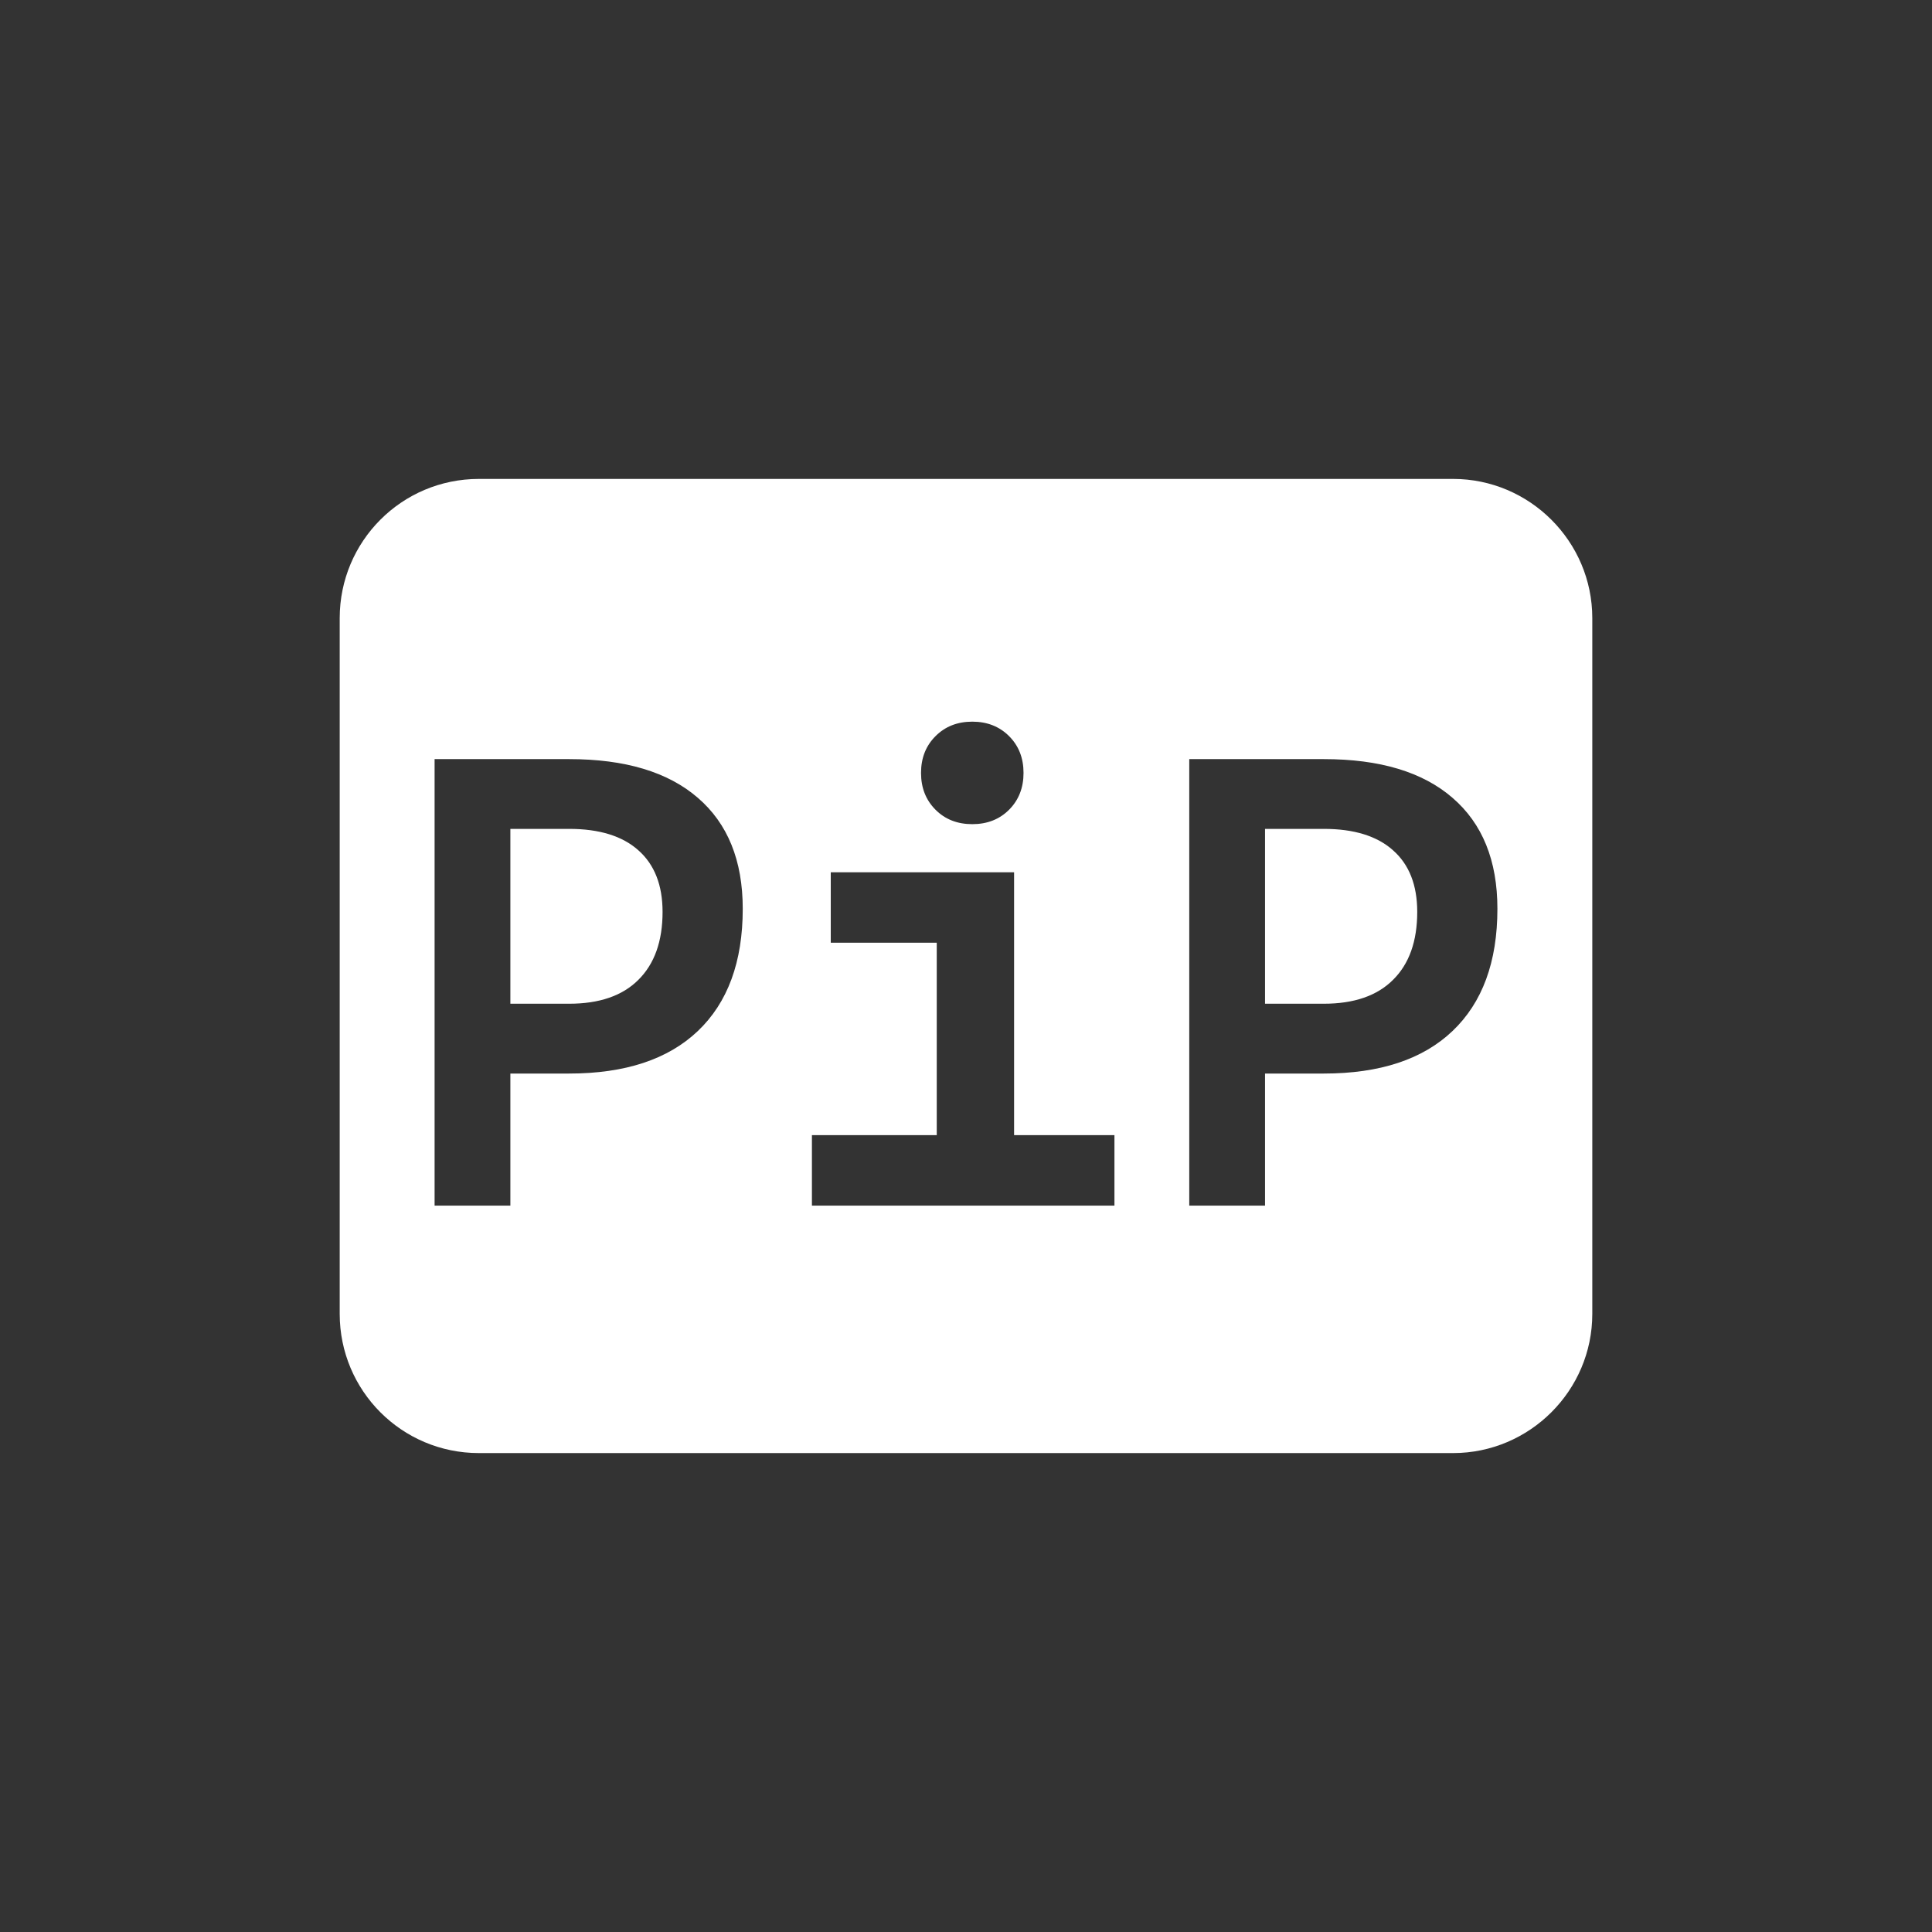 <?xml version="1.0" encoding="UTF-8" standalone="no"?>
<svg
   height="100%"
   version="1.1"
   viewBox="0 0 36 36"
   width="100%"
   fill-opacity="1"
   id="svg1"
   xmlns="http://www.w3.org/2000/svg"
   xmlns:svg="http://www.w3.org/2000/svg">
  <rect x="0" y="0" width="36" height="36" fill="#333333" stroke="none"/>
  <defs
     id="defs1" />
  <path
     id="path1"
     style="display:inline;stroke-width:1.297;fill:#ffffff"
     d="M 8.924 8.924 C 7.484 8.924 6.33 10.089 6.33 11.516 L 6.33 24.484 C 6.33 25.911 7.484 27.076 8.924 27.076 L 27.076 27.076 C 28.503 27.076 29.67 25.911 29.67 24.484 L 29.67 11.516 C 29.67 10.089 28.503 8.924 27.076 8.924 L 8.924 8.924 z M 18.117 13.447 C 18.395 13.447 18.623 13.537 18.803 13.717 C 18.982 13.896 19.072 14.125 19.072 14.402 C 19.072 14.68 18.982 14.908 18.803 15.088 C 18.623 15.268 18.395 15.357 18.117 15.357 C 17.84 15.357 17.611 15.268 17.432 15.088 C 17.252 14.908 17.162 14.68 17.162 14.402 C 17.162 14.125 17.252 13.896 17.432 13.717 C 17.611 13.537 17.84 13.447 18.117 13.447 z M 8.098 14.145 L 10.605 14.145 C 11.648 14.145 12.447 14.385 13.002 14.865 C 13.561 15.346 13.84 16.035 13.84 16.934 C 13.84 17.922 13.561 18.682 13.002 19.213 C 12.447 19.74 11.648 20.004 10.605 20.004 L 9.51 20.004 L 9.51 22.465 L 8.098 22.465 L 8.098 14.145 z M 22.16 14.145 L 24.668 14.145 C 25.711 14.145 26.51 14.385 27.064 14.865 C 27.623 15.346 27.902 16.035 27.902 16.934 C 27.902 17.922 27.623 18.682 27.064 19.213 C 26.51 19.74 25.711 20.004 24.668 20.004 L 23.572 20.004 L 23.572 22.465 L 22.16 22.465 L 22.16 14.145 z M 9.51 15.445 L 9.51 18.703 L 10.605 18.703 C 11.168 18.703 11.598 18.555 11.895 18.258 C 12.195 17.961 12.346 17.539 12.346 16.992 C 12.346 16.492 12.195 16.109 11.895 15.844 C 11.598 15.578 11.168 15.445 10.605 15.445 L 9.51 15.445 z M 23.572 15.445 L 23.572 18.703 L 24.668 18.703 C 25.23 18.703 25.66 18.555 25.957 18.258 C 26.258 17.961 26.408 17.539 26.408 16.992 C 26.408 16.492 26.258 16.109 25.957 15.844 C 25.66 15.578 25.23 15.445 24.668 15.445 L 23.572 15.445 z M 15.48 16.254 L 18.896 16.254 L 18.896 21.152 L 20.766 21.152 L 20.766 22.465 L 15.129 22.465 L 15.129 21.152 L 17.455 21.152 L 17.455 17.566 L 15.48 17.566 L 15.48 16.254 z " />
</svg>
